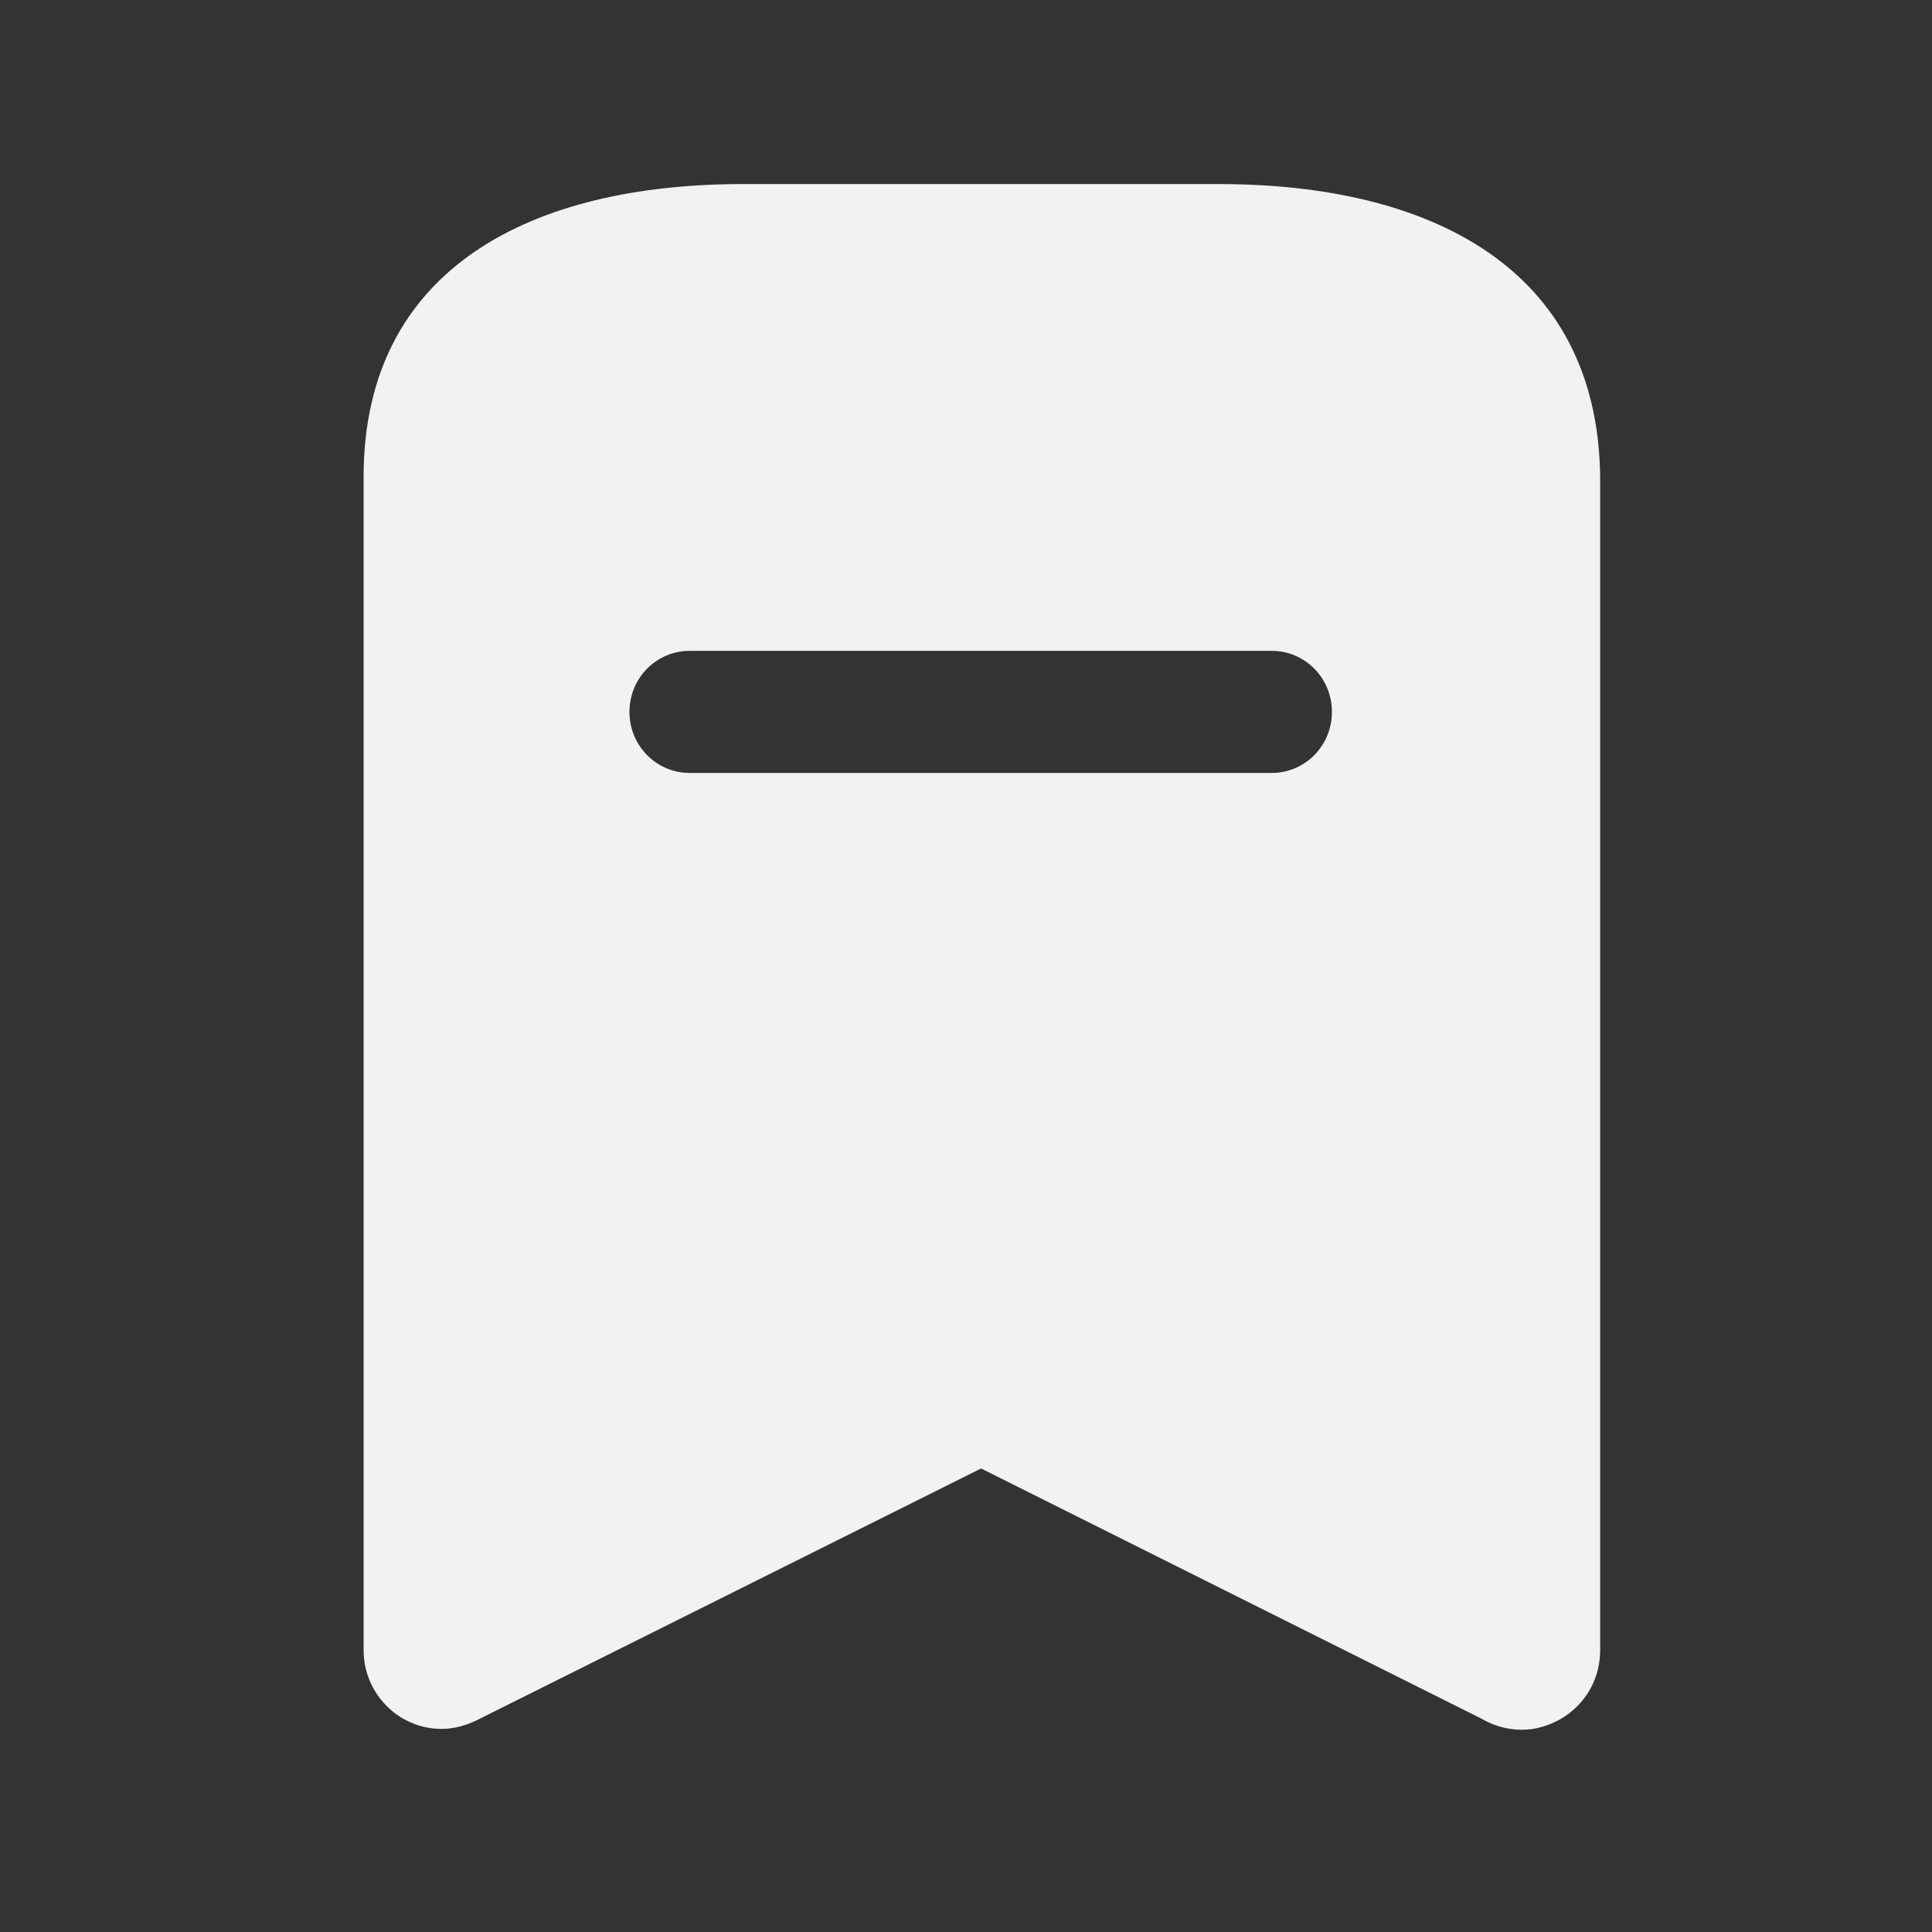 <svg width="25" height="25" viewBox="0 0 25 25" fill="none" xmlns="http://www.w3.org/2000/svg">
<rect x="0" y="0" width="25" height="25" fill="#333333" stroke="none"/>
<path d="M15.775 2.382C18.485 2.382 20.675 3.452 20.706 6.172V21.352C20.706 21.522 20.666 21.692 20.585 21.842C20.456 22.082 20.235 22.262 19.965 22.342C19.706 22.422 19.416 22.382 19.175 22.242L12.695 19.002L6.205 22.242C6.056 22.321 5.885 22.372 5.715 22.372C5.155 22.372 4.705 21.912 4.705 21.352V6.172C4.705 3.452 6.905 2.382 9.605 2.382H15.775ZM16.456 8.422H8.925C8.495 8.422 8.145 8.772 8.145 9.212C8.145 9.651 8.495 10.002 8.925 10.002H16.456C16.886 10.002 17.235 9.651 17.235 9.212C17.235 8.772 16.886 8.422 16.456 8.422Z" fill="#F2F2F2"/>
</svg>
